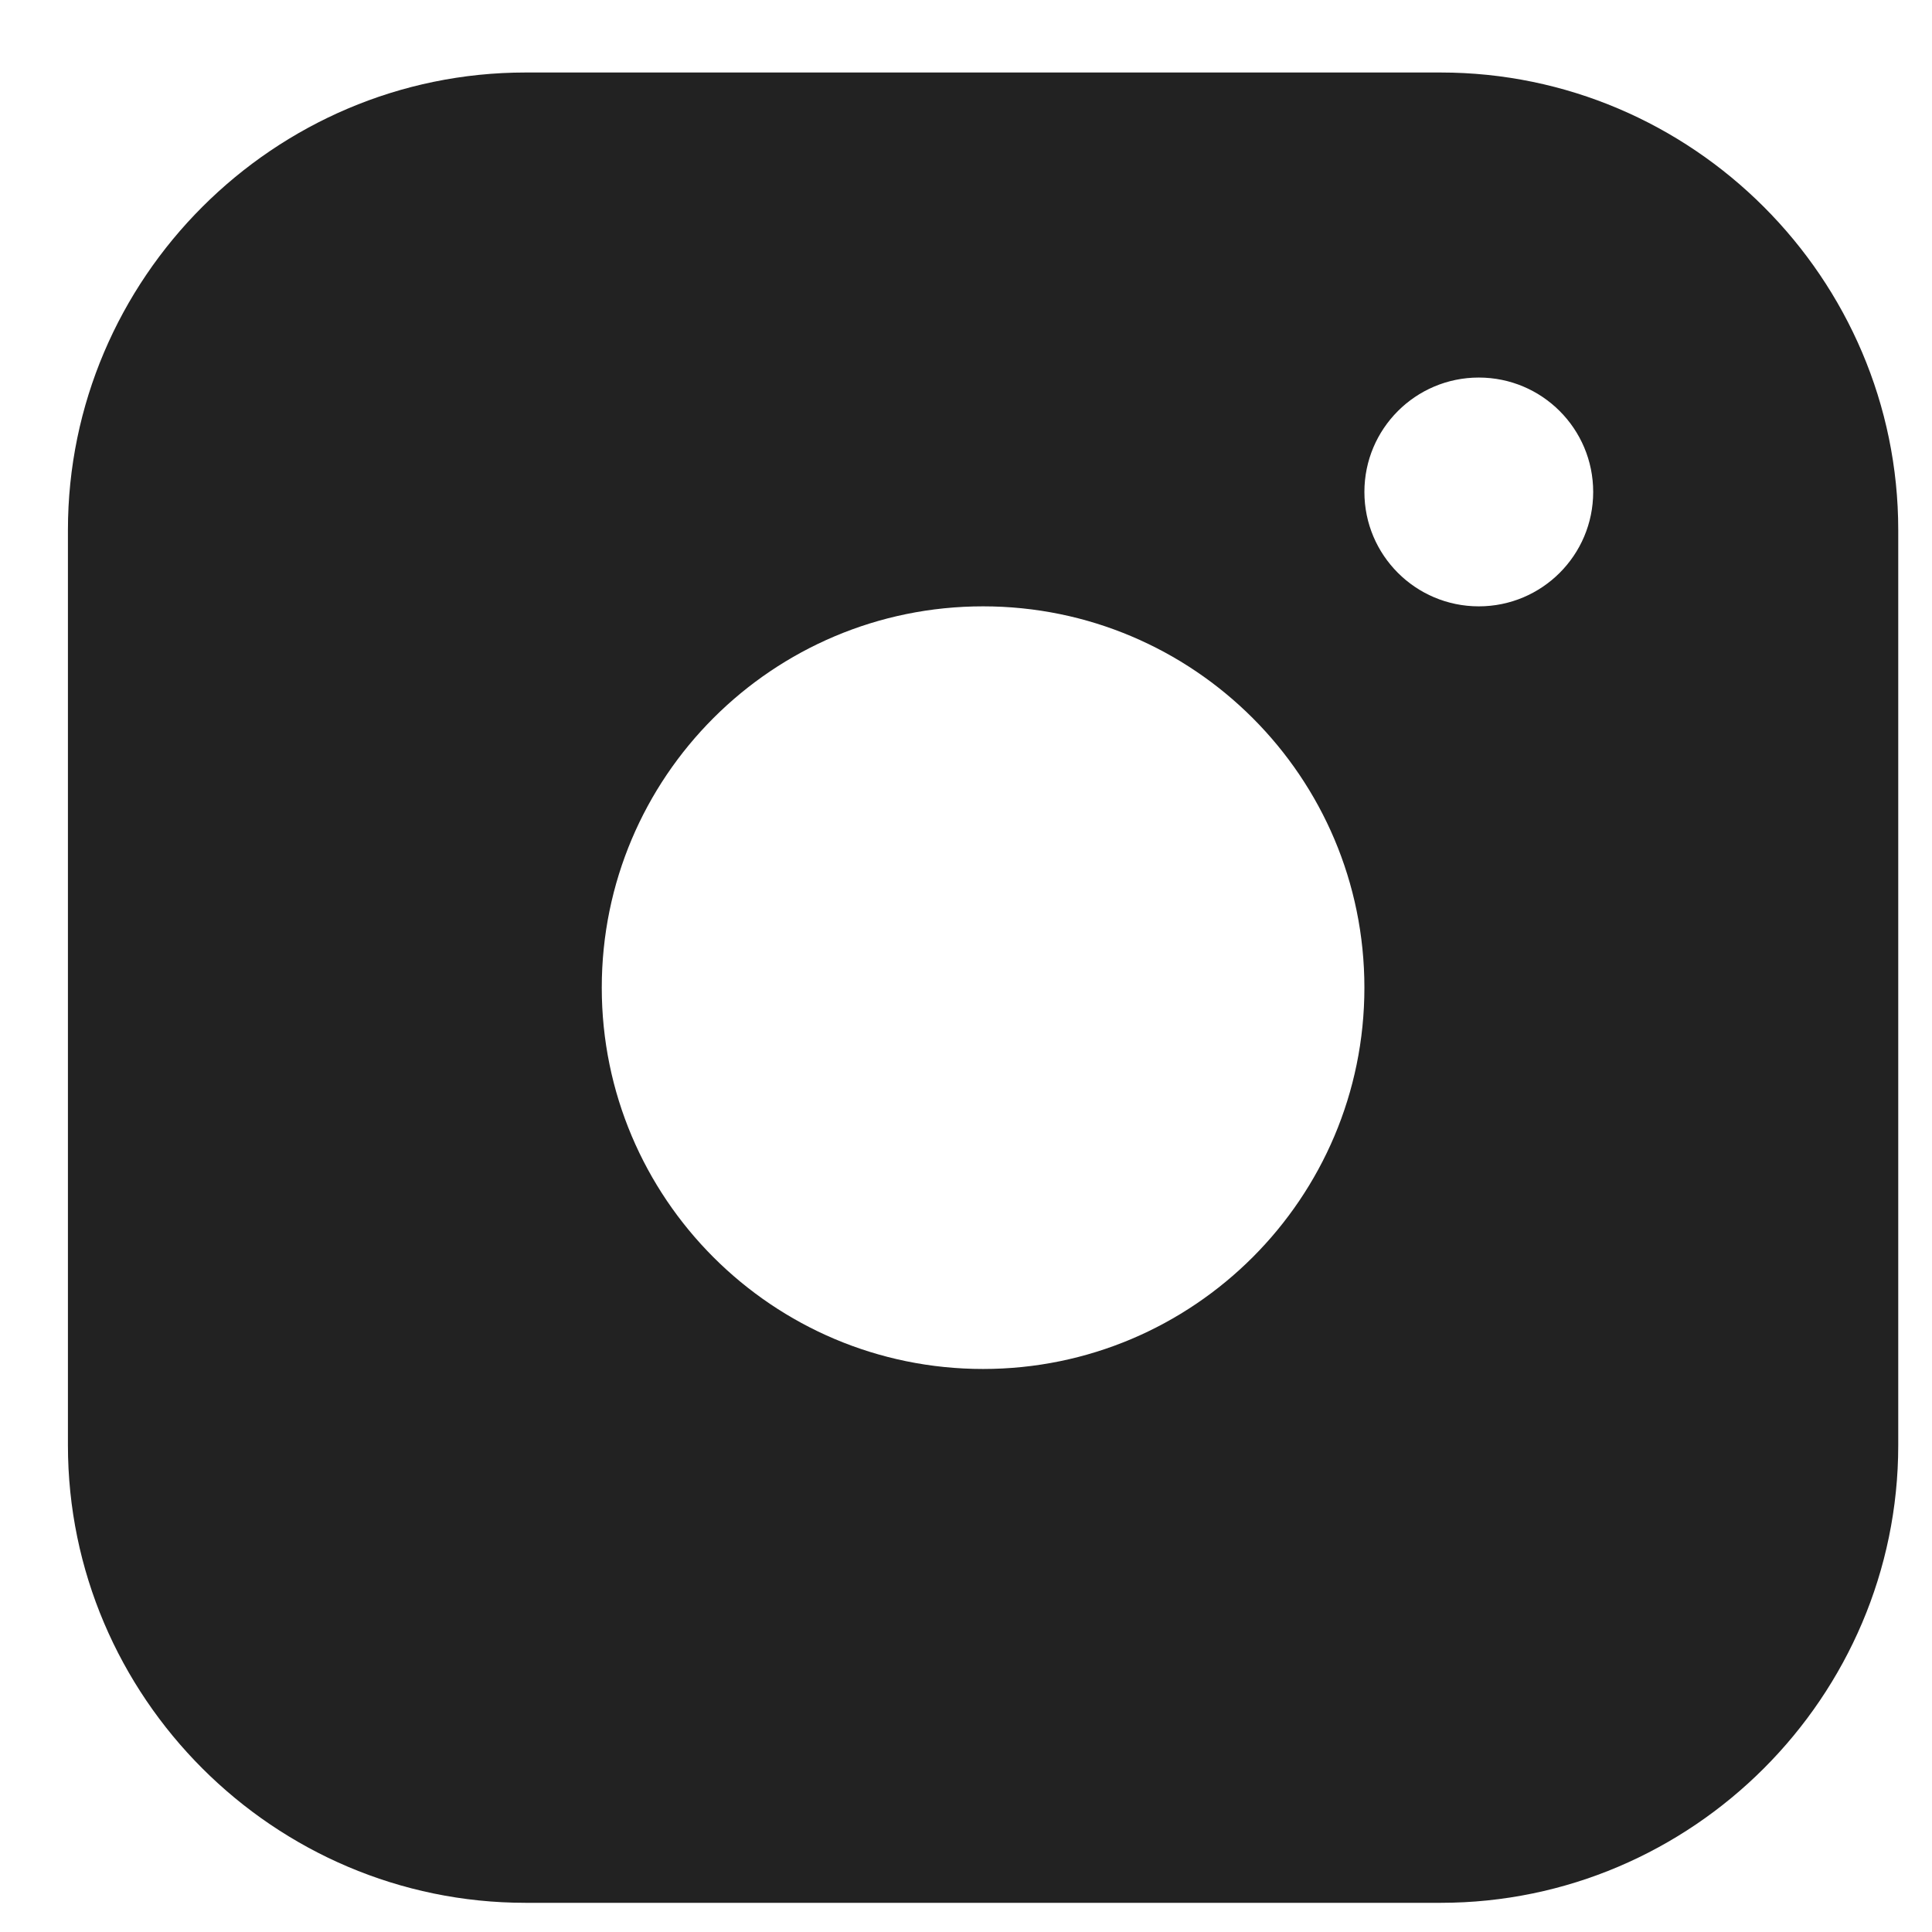 <?xml version="1.0" encoding="UTF-8" standalone="no"?><svg width='19' height='19' viewBox='0 0 19 19' fill='none' xmlns='http://www.w3.org/2000/svg'>
<path fill-rule='evenodd' clip-rule='evenodd' d='M14.168 0.713H5.168C2.693 0.713 0.668 2.737 0.668 5.213V14.213C0.668 16.688 2.693 18.713 5.168 18.713H14.168C16.643 18.713 18.668 16.688 18.668 14.213V5.213C18.668 2.737 16.643 0.713 14.168 0.713ZM9.668 13.463C7.597 13.463 5.918 11.783 5.918 9.713C5.918 7.642 7.597 5.963 9.668 5.963C11.738 5.963 13.418 7.642 13.418 9.713C13.418 11.783 11.738 13.463 9.668 13.463ZM13.418 4.838C13.418 5.459 13.921 5.963 14.543 5.963C15.165 5.963 15.668 5.459 15.668 4.838C15.668 4.217 15.165 3.713 14.543 3.713C13.921 3.713 13.418 4.217 13.418 4.838Z' fill='#222222'/>
</svg>
